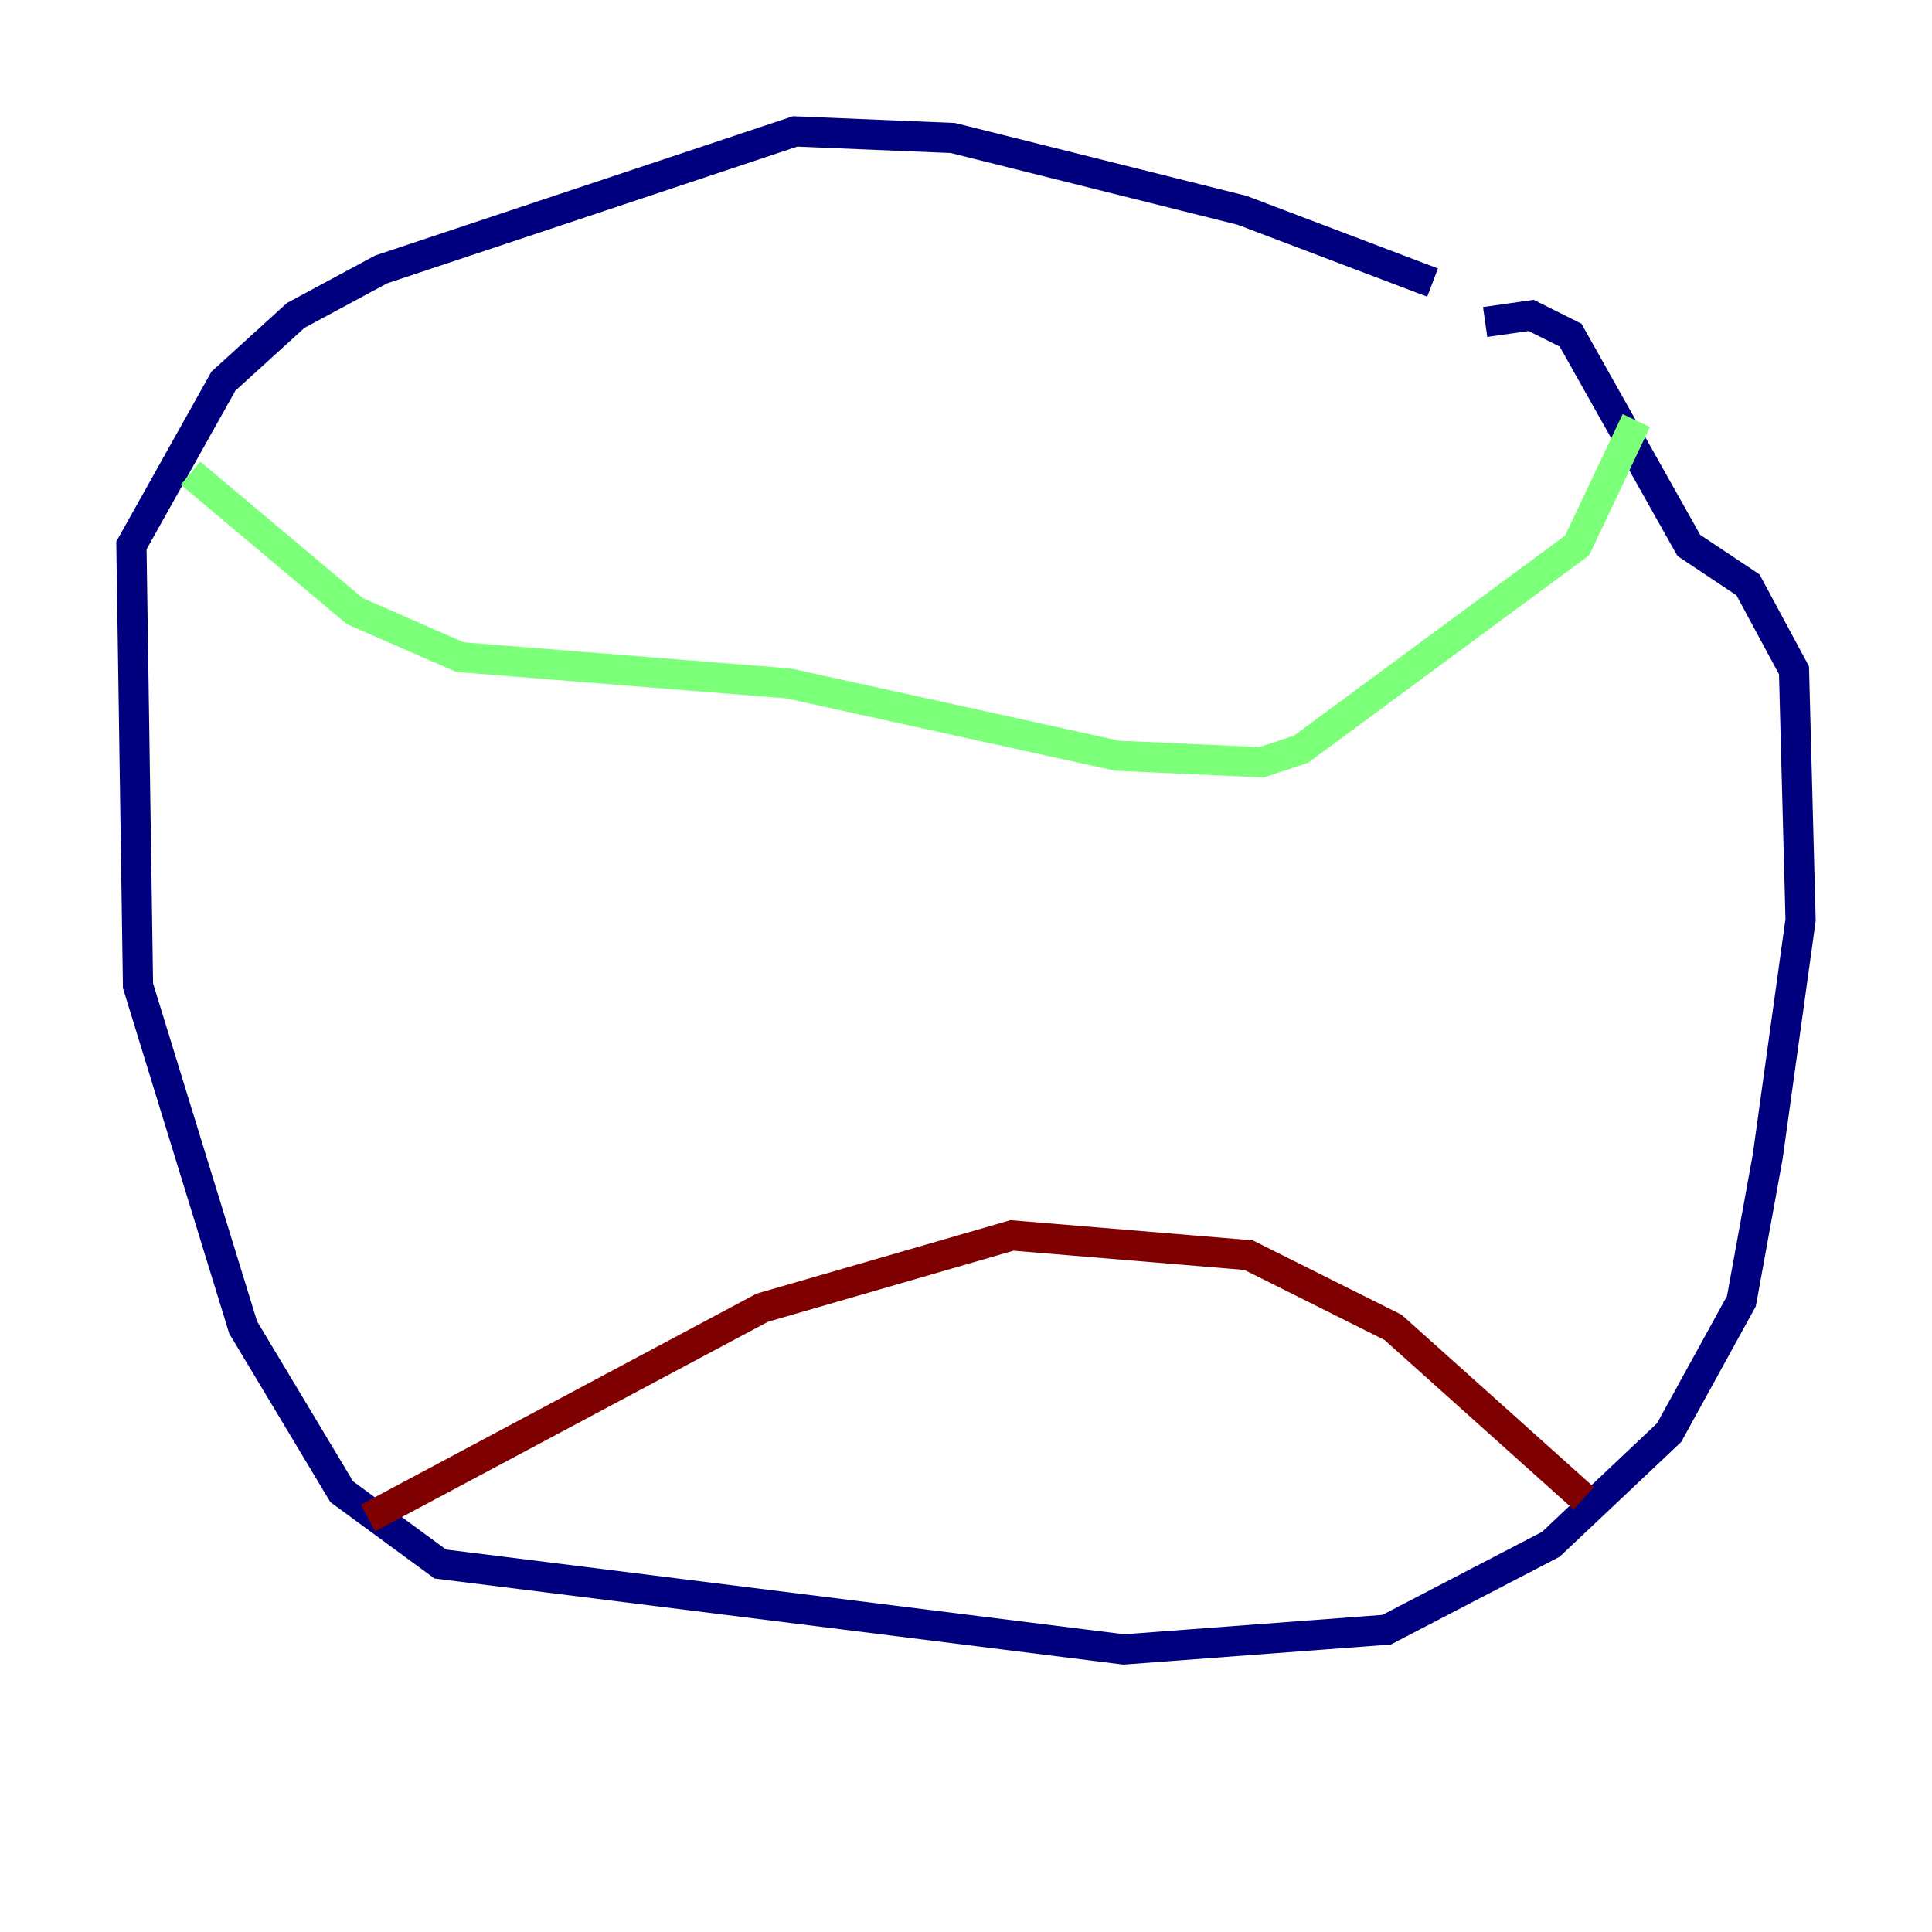 <?xml version="1.0" encoding="utf-8" ?>
<svg baseProfile="tiny" height="128" version="1.2" viewBox="0,0,128,128" width="128" xmlns="http://www.w3.org/2000/svg" xmlns:ev="http://www.w3.org/2001/xml-events" xmlns:xlink="http://www.w3.org/1999/xlink"><defs /><polyline fill="none" points="94.912,18.721 82.286,13.932 63.129,9.143 52.68,8.707 25.252,17.85 19.592,20.898 14.803,25.252 8.707,36.136 9.143,65.306 16.109,87.946 22.64,98.83 29.17,103.619 74.449,109.279 91.864,107.973 102.748,102.313 110.585,94.912 115.374,86.204 117.116,76.626 119.293,60.952 118.857,44.408 115.809,38.748 111.891,36.136 104.054,22.204 101.442,20.898 98.395,21.333" stroke="#00007f" stroke-width="2" /><polyline fill="none" points="12.626,31.347 23.51,40.49 30.476,43.537 52.245,45.279 74.014,50.068 83.592,50.503 86.204,49.633 104.49,36.136 108.408,27.864" stroke="#7cff79" stroke-width="2" /><polyline fill="none" points="24.381,100.571 50.503,86.639 67.048,81.85 82.721,83.156 92.299,87.946 104.925,99.265" stroke="#7f0000" stroke-width="2" /></svg>